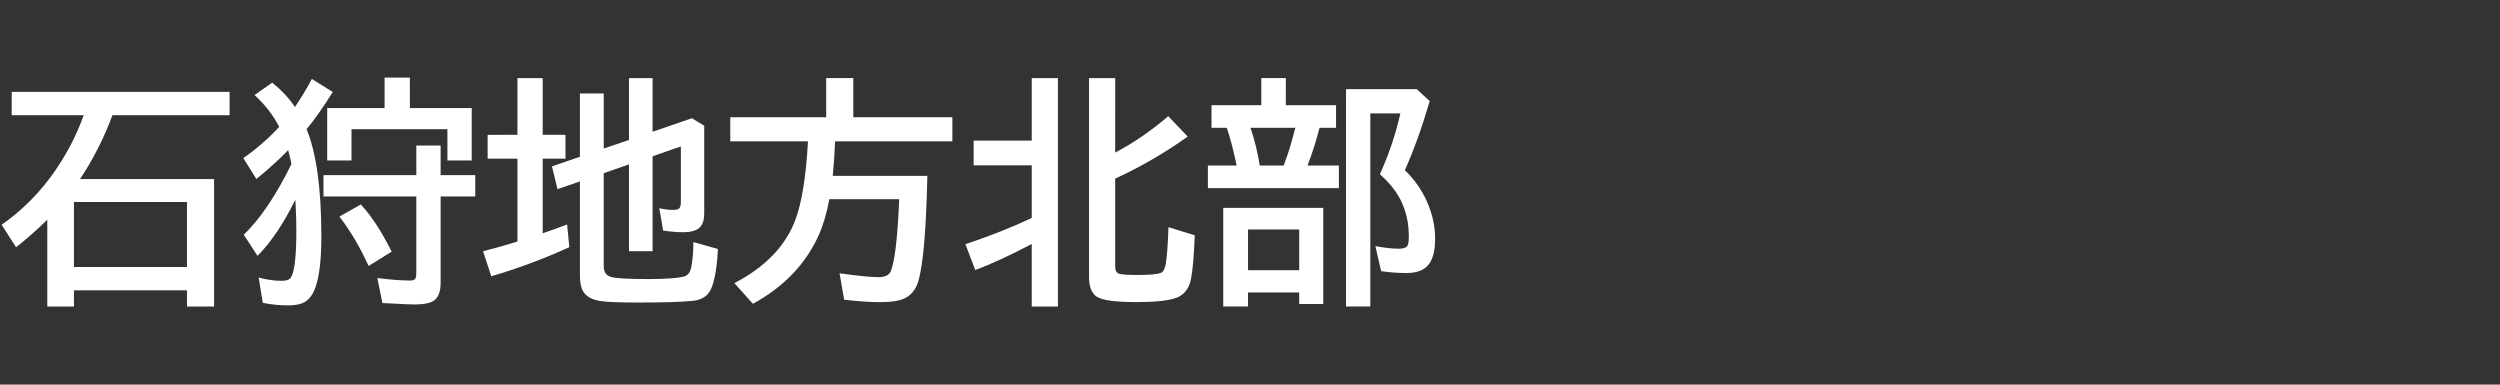<svg version="1.1" xmlns="http://www.w3.org/2000/svg" xmlns:xlink="http://www.w3.org/1999/xlink" width="208" height="32" viewBox="0,0,208,32"><rect x="0" y="0" width="208" height="32" fill="#333333" stroke="none"/><g transform="translate(-240,-164)"><g data-paper-data="{&quot;isPaintingLayer&quot;:true}" fill-rule="nonzero" stroke="none" stroke-linecap="butt" stroke-linejoin="miter" stroke-miterlimit="10" stroke-dasharray="" stroke-dashoffset="0" style="mix-blend-mode: normal"><path d="M240,196v-32h208v32z" fill="none" stroke-width="0"></path><path d="M246.66,178.9h11.152v10.605h-2.256v-1.348h-9.404v1.348h-2.217v-7.227c-0.807,0.801 -1.673,1.566 -2.598,2.295l-1.201,-1.875c1.784,-1.243 3.301,-2.79 4.551,-4.639c0.97,-1.439 1.729,-2.93 2.275,-4.473h-5.986v-1.943h18.125v1.943h-9.746c-0.697,1.882 -1.595,3.652 -2.695,5.312zM246.152,180.804v5.41h9.404v-5.41z" fill="#ffffff" stroke-width="1"></path><path d="M264.57,180.62c-0.964,1.966 -2.012,3.522 -3.144,4.668l-1.143,-1.758c1.374,-1.328 2.695,-3.288 3.965,-5.879c-0.072,-0.397 -0.163,-0.784 -0.273,-1.162c-0.742,0.775 -1.624,1.575 -2.647,2.402l-1.084,-1.738c1.126,-0.788 2.122,-1.654 2.988,-2.598c-0.501,-0.97 -1.185,-1.852 -2.051,-2.647l1.465,-1.035c0.781,0.632 1.413,1.309 1.895,2.031c0.534,-0.794 1.003,-1.572 1.406,-2.334l1.738,1.084c-0.768,1.237 -1.494,2.269 -2.178,3.096c0.82,1.979 1.23,4.964 1.23,8.955c0,1.908 -0.169,3.324 -0.508,4.248c-0.202,0.56 -0.498,0.954 -0.889,1.182c-0.319,0.182 -0.765,0.273 -1.338,0.273c-0.768,0 -1.481,-0.072 -2.139,-0.215l-0.342,-2.1c0.684,0.182 1.322,0.273 1.914,0.273c0.41,0 0.674,-0.104 0.791,-0.312c0.286,-0.501 0.43,-1.784 0.43,-3.848c0,-0.729 -0.02,-1.449 -0.059,-2.158c-0.013,-0.189 -0.023,-0.332 -0.029,-0.43zM274.101,172.993h5.146v4.356h-2.022v-2.598h-7.979v2.598h-2.022v-4.356h4.775v-2.539h2.1zM276.66,178.569h2.881v1.777h-2.881v7.188c0,0.716 -0.182,1.204 -0.547,1.465c-0.306,0.221 -0.837,0.332 -1.592,0.332c-0.423,0 -1.175,-0.033 -2.256,-0.098l-0.449,-0.019l-0.42,-2.08c1.094,0.137 2.002,0.205 2.725,0.205c0.241,0 0.391,-0.059 0.449,-0.176c0.046,-0.098 0.068,-0.28 0.068,-0.547v-6.269h-7.725v-1.777h7.725v-2.461h2.022zM270.664,186.128c-0.677,-1.51 -1.484,-2.881 -2.422,-4.111l1.777,-1.006c0.859,0.918 1.716,2.227 2.568,3.926z" fill="#ffffff" stroke-width="1"></path><path d="M290.23,178.41v7.734c0,0.501 0.215,0.804 0.645,0.908c0.443,0.111 1.455,0.166 3.037,0.166c1.543,0 2.562,-0.078 3.057,-0.234c0.28,-0.091 0.462,-0.345 0.547,-0.762c0.111,-0.586 0.169,-1.279 0.176,-2.08l2.041,0.576c-0.104,1.921 -0.368,3.148 -0.791,3.682c-0.28,0.352 -0.703,0.56 -1.27,0.625c-0.892,0.098 -2.406,0.146 -4.541,0.146c-1.654,0 -2.738,-0.046 -3.252,-0.137c-0.775,-0.13 -1.266,-0.472 -1.475,-1.025c-0.104,-0.293 -0.156,-0.684 -0.156,-1.172v-7.744l-1.865,0.645l-0.459,-1.895l2.324,-0.801v-5.264h1.982v4.58l2.1,-0.713v-5.146h1.963v4.463l3.272,-1.123l1.025,0.625v7.314c0,0.508 -0.12,0.885 -0.361,1.133c-0.273,0.273 -0.732,0.41 -1.377,0.41c-0.527,0 -1.087,-0.046 -1.68,-0.137l-0.322,-1.865c0.384,0.098 0.775,0.146 1.172,0.146c0.286,0 0.462,-0.059 0.527,-0.176c0.065,-0.098 0.098,-0.26 0.098,-0.488v-4.619l-2.353,0.82v7.9h-1.963v-7.227zM283.052,175.217v-4.717h2.1v4.717h1.895v1.982h-1.895v6.211c0.684,-0.234 1.361,-0.479 2.031,-0.732l0.186,1.885c-2.109,0.964 -4.274,1.771 -6.494,2.422l-0.684,-2.08c1.003,-0.26 1.881,-0.508 2.637,-0.742c0.091,-0.033 0.166,-0.055 0.225,-0.068v-6.894h-2.481v-1.982z" fill="#ffffff" stroke-width="1"></path><path d="M309.48,175.76c-0.046,1.087 -0.111,2.044 -0.195,2.871h7.871c-0.098,4.518 -0.352,7.451 -0.762,8.799c-0.208,0.677 -0.596,1.146 -1.162,1.406c-0.443,0.202 -1.091,0.303 -1.943,0.303c-0.898,0 -1.917,-0.068 -3.057,-0.205l-0.381,-2.197c1.53,0.215 2.607,0.322 3.232,0.322c0.527,0 0.863,-0.15 1.006,-0.449c0.345,-0.729 0.586,-2.741 0.723,-6.035h-5.811c-0.215,1.172 -0.518,2.188 -0.908,3.047c-1.087,2.376 -2.904,4.261 -5.449,5.654l-1.543,-1.719c2.552,-1.328 4.238,-3.07 5.059,-5.225c0.547,-1.439 0.902,-3.63 1.064,-6.572h-6.465v-2.002h7.979v-3.262h2.256v3.262h8.242v2.002z" fill="#ffffff" stroke-width="1"></path><path d="M325.84,184.3c-1.797,0.944 -3.363,1.667 -4.697,2.168l-0.82,-2.148c2.09,-0.703 3.929,-1.432 5.518,-2.188v-4.375h-4.834v-2.061h4.834v-5.195h2.178v19.004h-2.178zM332.783,176.693c1.517,-0.794 2.988,-1.803 4.414,-3.027l1.621,1.699c-1.927,1.367 -3.939,2.533 -6.035,3.496v7.324c0,0.319 0.104,0.514 0.312,0.586c0.221,0.072 0.732,0.107 1.533,0.107c1.055,0 1.715,-0.062 1.982,-0.186c0.189,-0.085 0.319,-0.348 0.391,-0.791c0.098,-0.618 0.169,-1.618 0.215,-2.998l2.188,0.674c-0.065,1.686 -0.169,2.897 -0.312,3.633c-0.163,0.82 -0.589,1.351 -1.279,1.592c-0.658,0.221 -1.735,0.332 -3.232,0.332c-1.758,0 -2.865,-0.146 -3.32,-0.439c-0.436,-0.286 -0.654,-0.837 -0.654,-1.65v-16.543h2.178z" fill="#ffffff" stroke-width="1"></path><path d="M346.98,172.75h4.18v1.885h-1.377c-0.247,0.996 -0.579,2.041 -0.996,3.135h2.607v1.885h-10.898v-1.885h2.393c-0.26,-1.25 -0.534,-2.295 -0.82,-3.135h-1.27v-1.885h4.141v-2.256h2.041zM344.041,174.635c0.332,0.97 0.589,2.015 0.771,3.135h1.992l0.098,-0.273c0.28,-0.742 0.54,-1.585 0.781,-2.529l0.088,-0.332zM350.095,181.295v7.998h-2.002v-0.957h-4.258v1.162h-2.061v-8.203zM343.836,183.092v3.389h4.258v-3.389zM356.882,178.16c0.775,0.736 1.39,1.611 1.846,2.627c0.449,1.016 0.674,2.044 0.674,3.086c0,0.964 -0.179,1.673 -0.537,2.129c-0.371,0.475 -0.983,0.713 -1.836,0.713c-0.729,0 -1.436,-0.052 -2.119,-0.156l-0.479,-2.08c0.788,0.143 1.439,0.215 1.953,0.215c0.391,0 0.635,-0.091 0.732,-0.273c0.065,-0.13 0.098,-0.391 0.098,-0.781c0,-1.608 -0.482,-2.995 -1.445,-4.16c-0.254,-0.306 -0.573,-0.635 -0.957,-0.986l0.117,-0.273c0.677,-1.53 1.204,-3.125 1.582,-4.785h-2.5v16.064h-2.022v-18.086h5.879l1.084,0.996c-0.658,2.24 -1.348,4.157 -2.07,5.752z" fill="#ffffff" stroke-width="1"></path></g></g></svg>